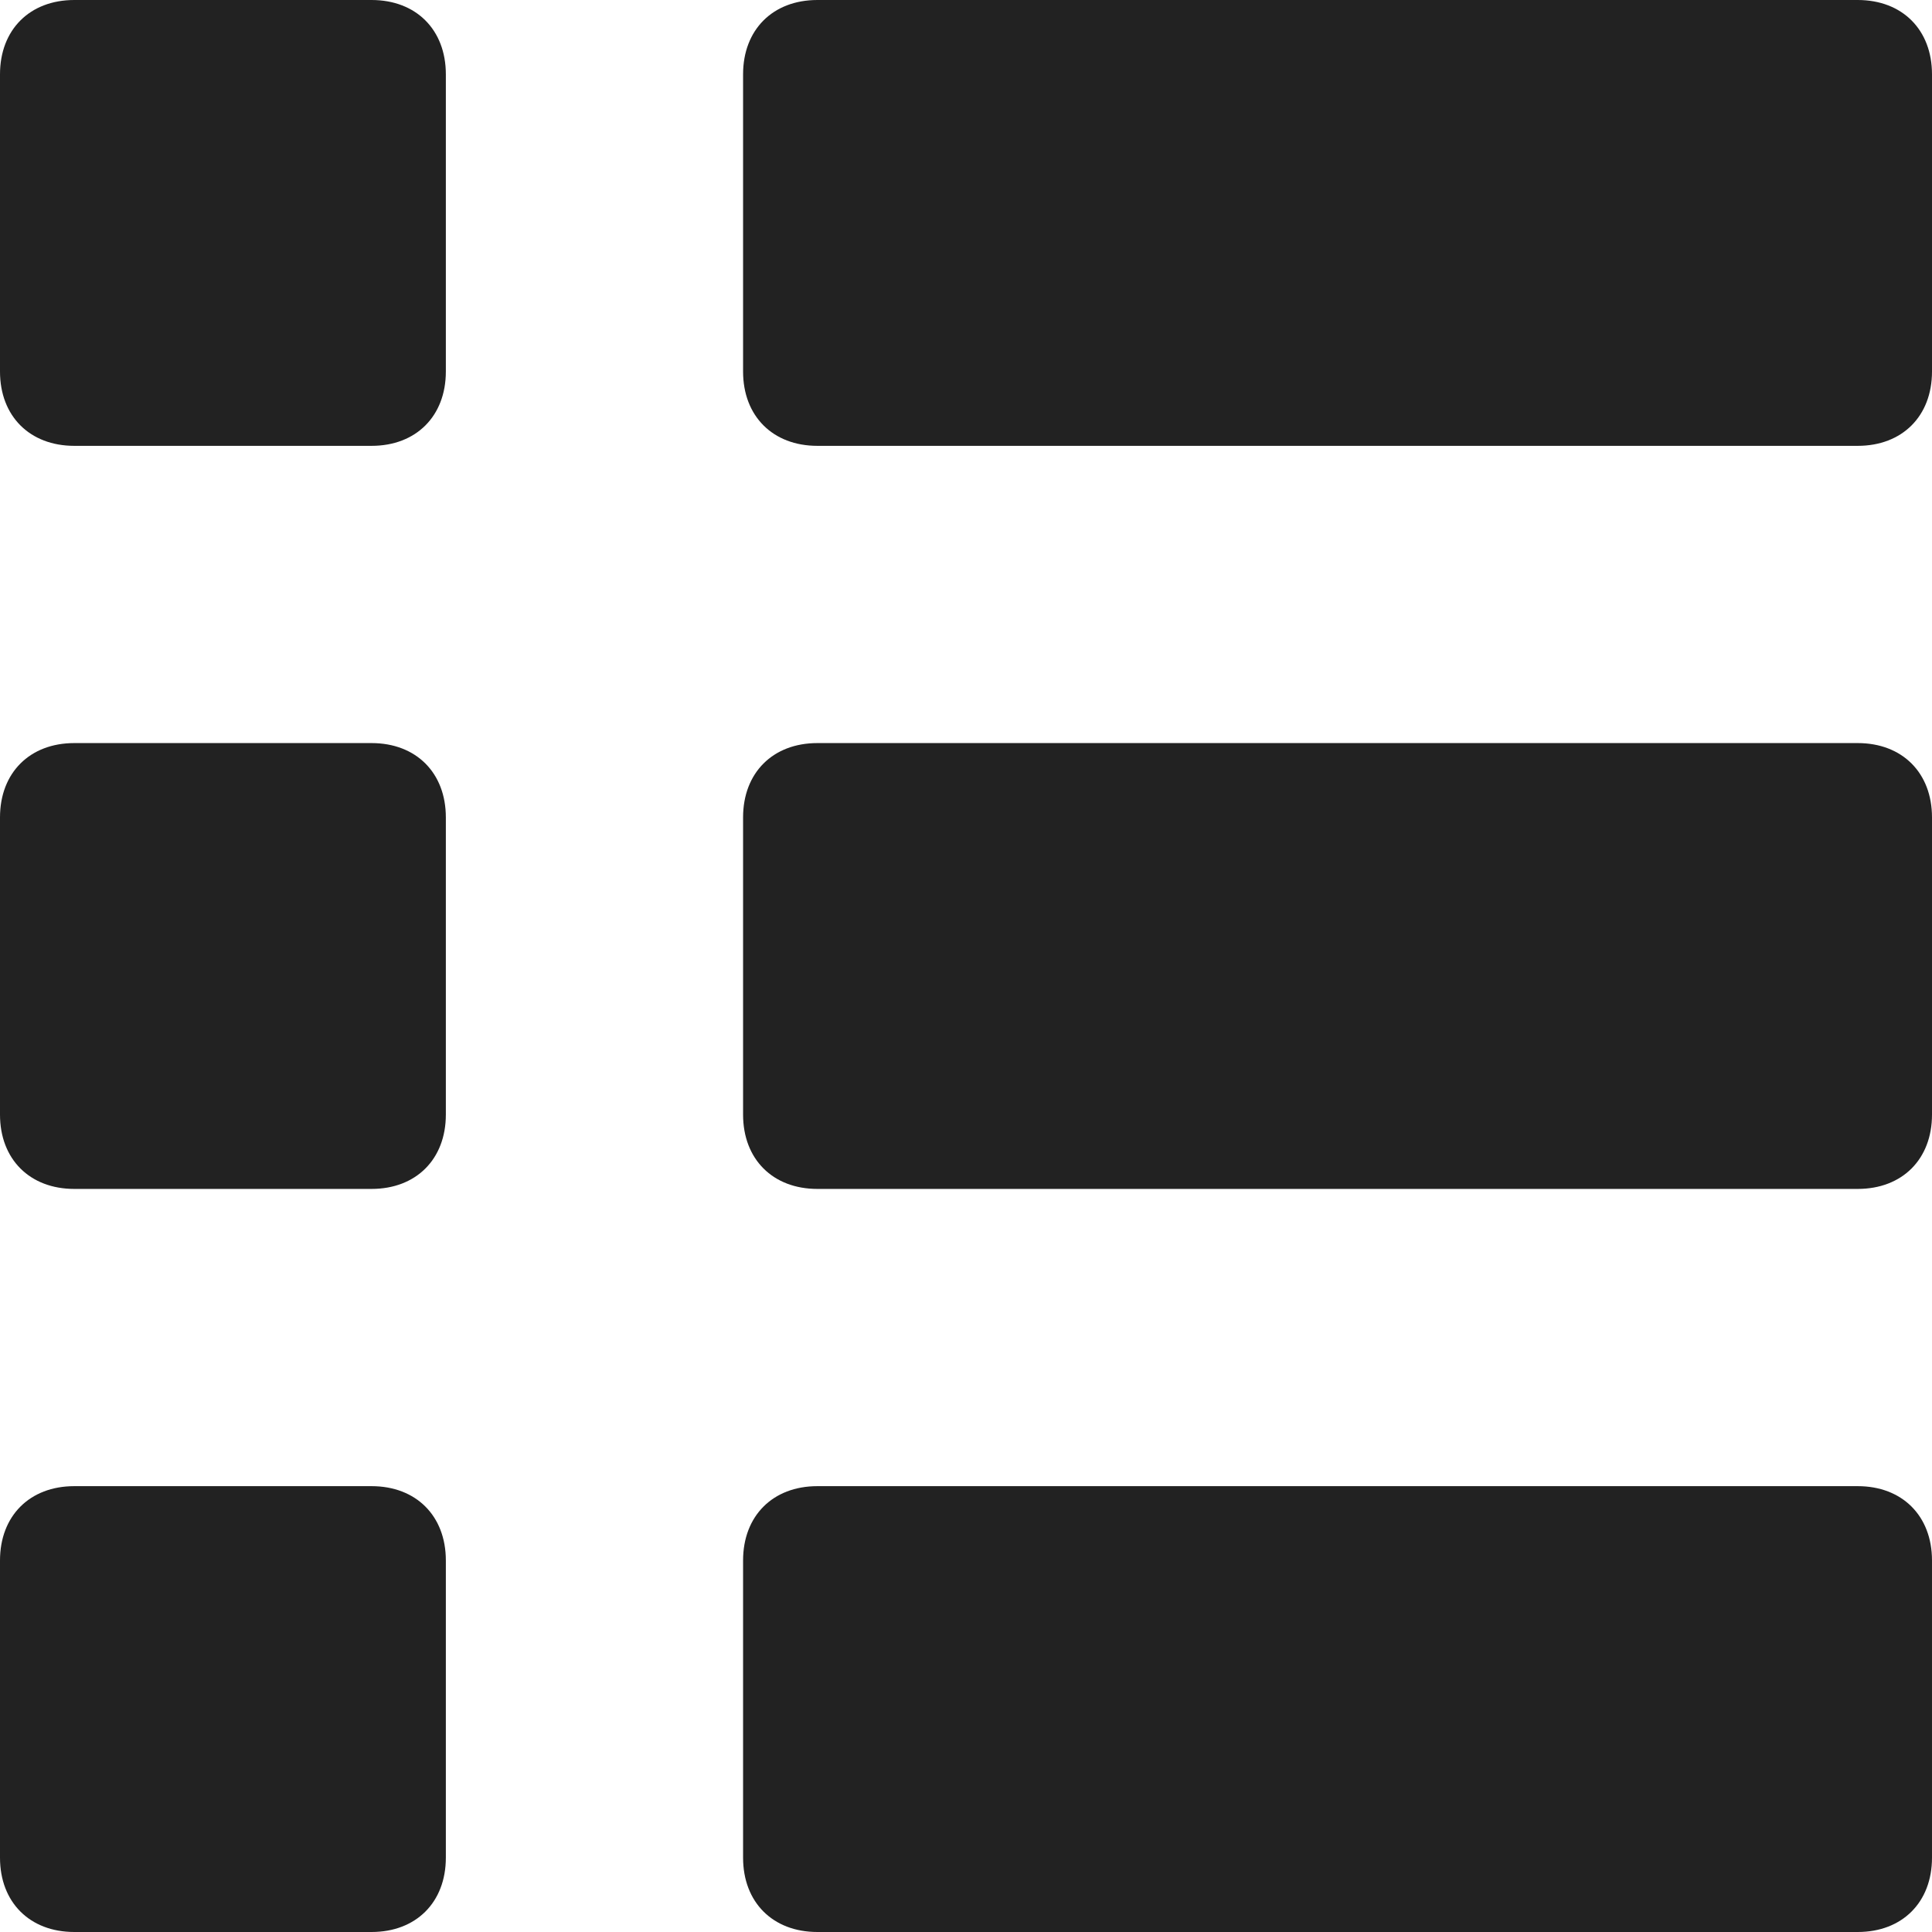 <?xml version="1.0" encoding="utf-8"?>
<!-- Generator: Adobe Illustrator 22.0.1, SVG Export Plug-In . SVG Version: 6.00 Build 0)  -->
<svg version="1.1" id="display.svg" xmlns="http://www.w3.org/2000/svg" xmlns:xlink="http://www.w3.org/1999/xlink" x="0px"
	 y="0px" viewBox="0 0 13 13" style="enable-background:new 0 0 13 13;" xml:space="preserve">
<style type="text/css">
	.st0{fill:#222222;}
</style>
<g>
	<path id="list_black" class="st0" d="M0.5,5h2C2.8,5,3,5.2,3,5.5v2C3,7.8,2.8,8,2.5,8h-2C0.2,8,0,7.8,0,7.5v-2C0,5.2,0.2,5,0.5,5z
		 M0.5,10h2C2.8,10,3,10.2,3,10.5v2C3,12.8,2.8,13,2.5,13h-2C0.2,13,0,12.8,0,12.5v-2C0,10.2,0.2,10,0.5,10z M0.5,0h2
		C2.8,0,3,0.2,3,0.5v2C3,2.8,2.8,3,2.5,3h-2C0.2,3,0,2.8,0,2.5v-2C0,0.2,0.2,0,0.5,0z M5.5,5h7C12.8,5,13,5.2,13,5.5v2
		C13,7.8,12.8,8,12.5,8h-7C5.2,8,5,7.8,5,7.5v-2C5,5.2,5.2,5,5.5,5z M5.5,10h7c0.3,0,0.5,0.2,0.5,0.5v2c0,0.3-0.2,0.5-0.5,0.5h-7
		C5.2,13,5,12.8,5,12.5v-2C5,10.2,5.2,10,5.5,10z M5.5,0h7C12.8,0,13,0.2,13,0.5v2C13,2.8,12.8,3,12.5,3h-7C5.2,3,5,2.8,5,2.5v-2
		C5,0.2,5.2,0,5.5,0z"/>
</g>
</svg>
